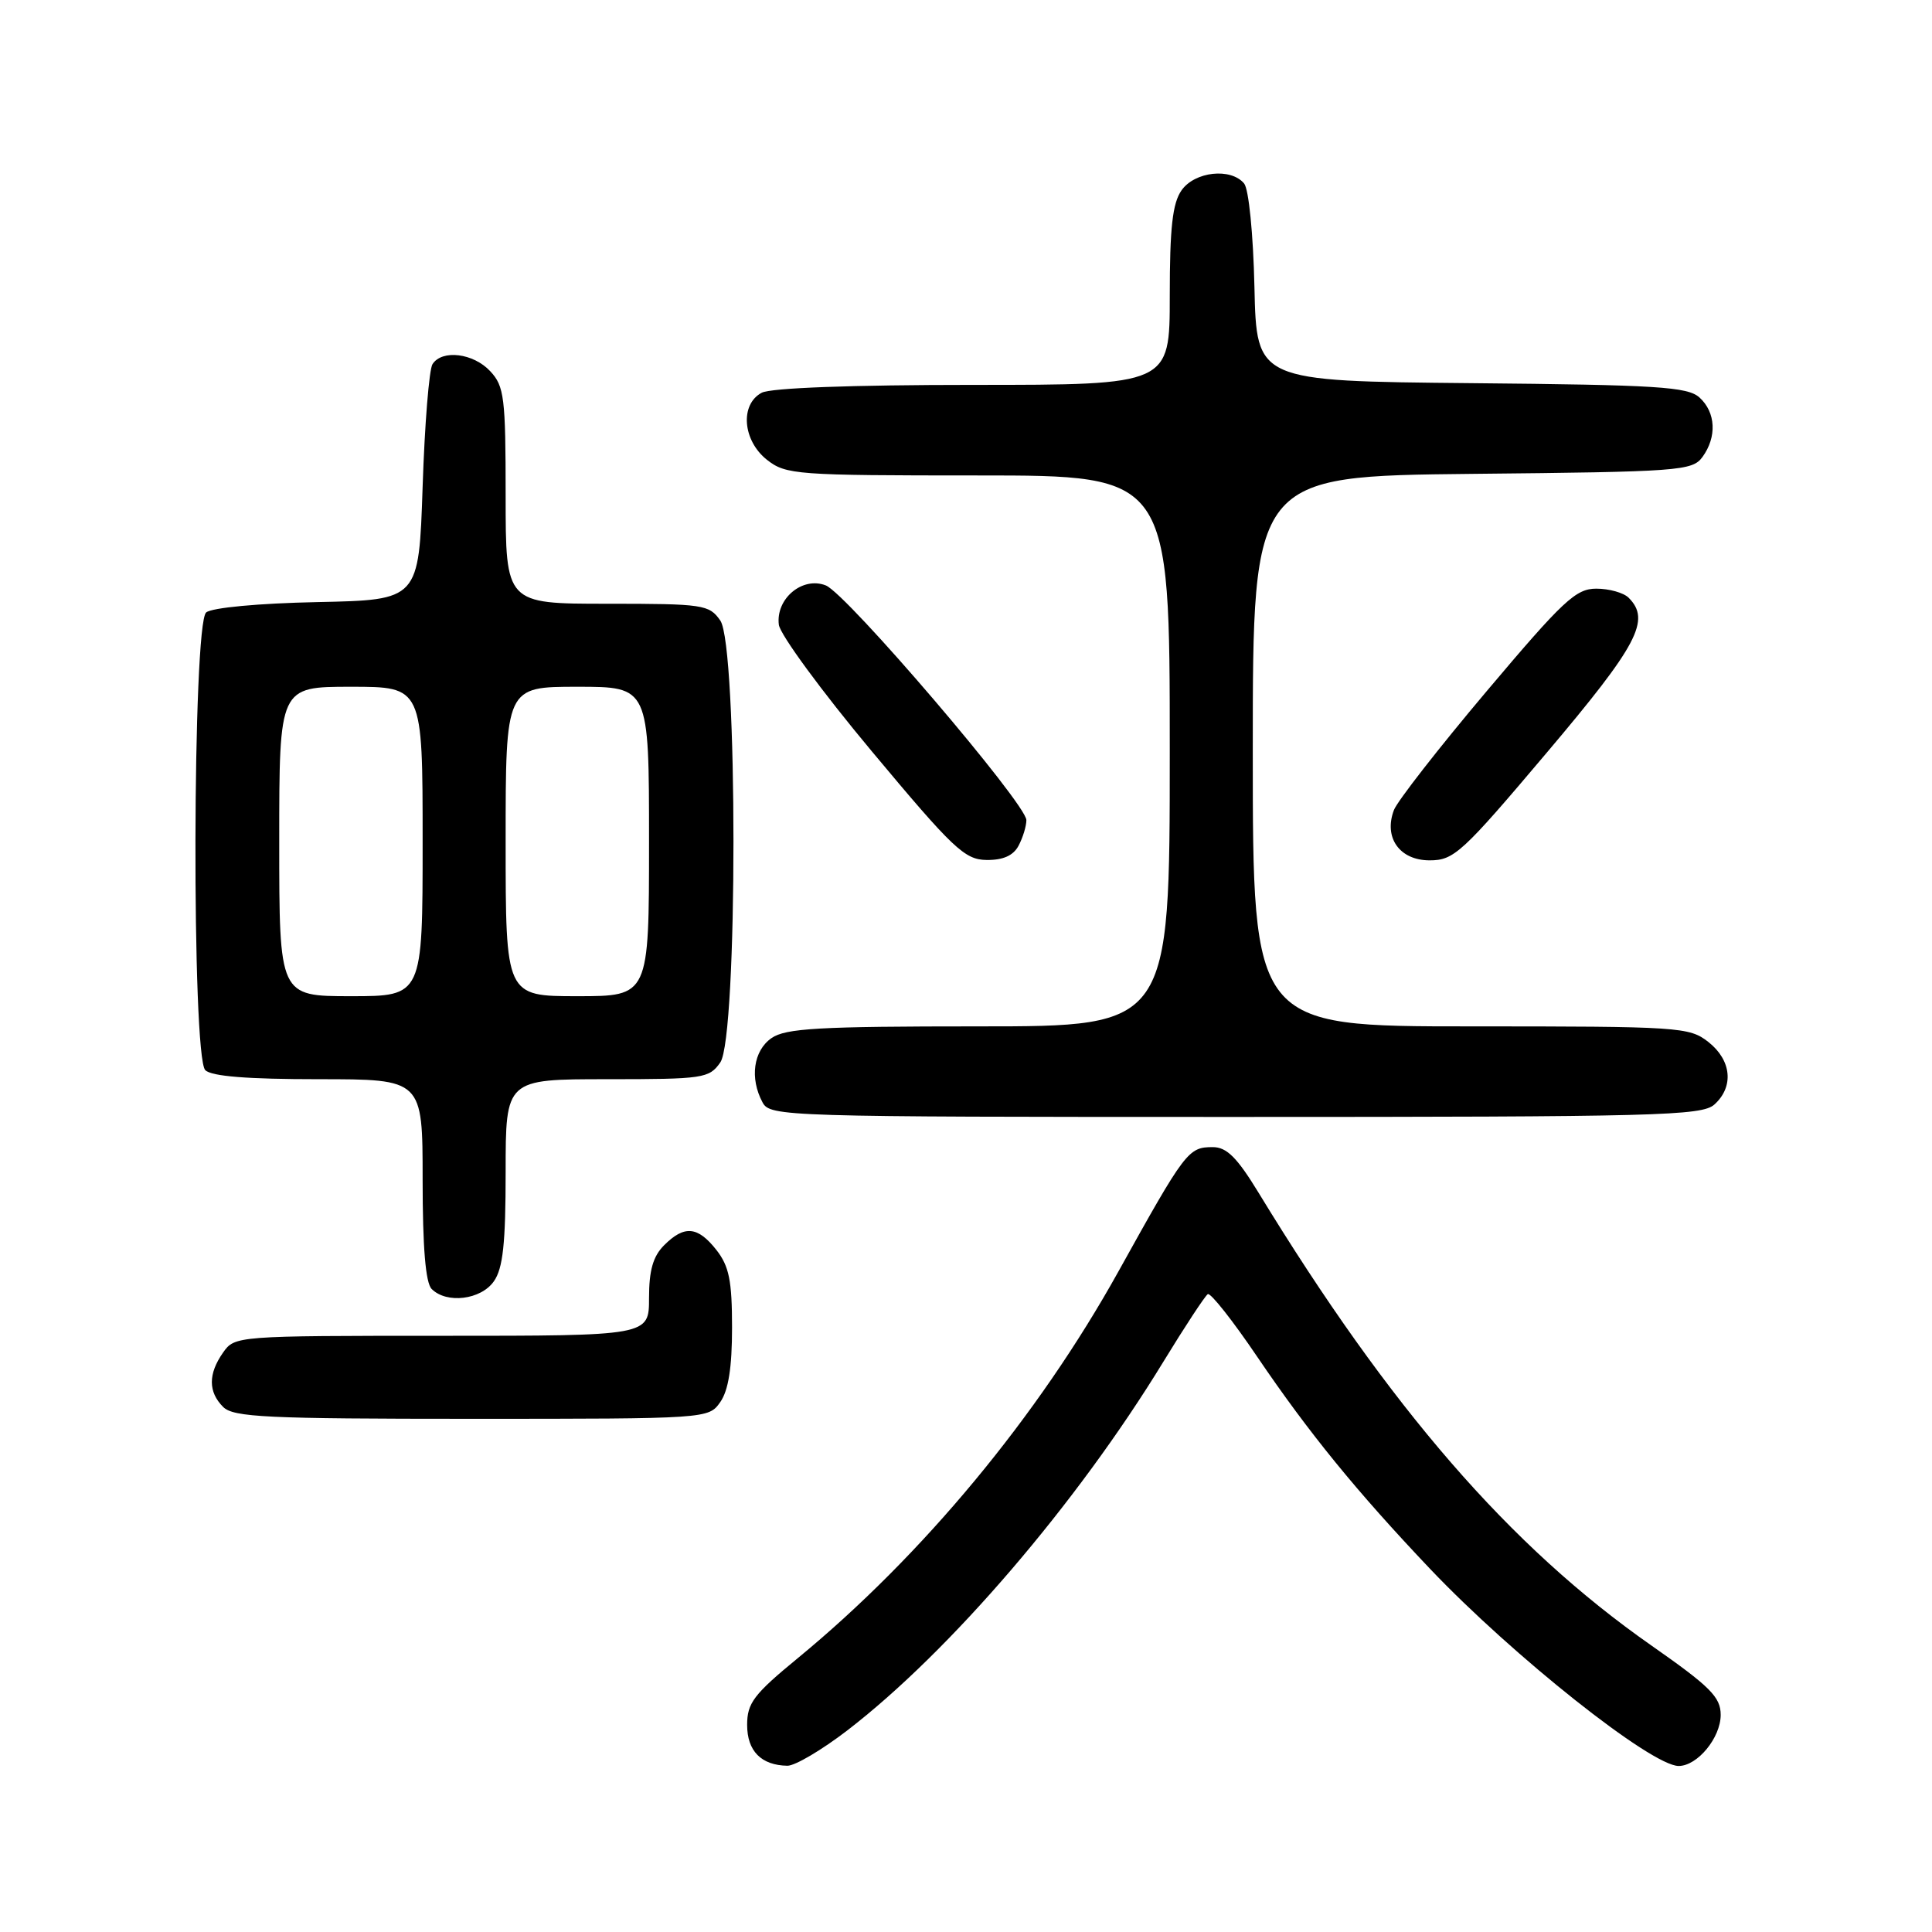 <?xml version="1.0" encoding="UTF-8" standalone="no"?>
<!DOCTYPE svg PUBLIC "-//W3C//DTD SVG 1.1//EN" "http://www.w3.org/Graphics/SVG/1.1/DTD/svg11.dtd" >
<svg xmlns="http://www.w3.org/2000/svg" xmlns:xlink="http://www.w3.org/1999/xlink" version="1.1" viewBox="0 0 256 256">
 <g >
 <path fill="currentColor"
d=" M 112.27 229.29 C 125.87 218.83 142.66 199.25 154.12 180.49 C 157.01 175.76 159.68 171.70 160.04 171.48 C 160.40 171.26 163.35 174.99 166.59 179.78 C 173.47 189.92 179.75 197.61 189.46 207.85 C 200.48 219.45 218.82 234.00 222.43 234.00 C 224.92 234.00 228.00 230.26 228.00 227.23 C 228.00 224.87 226.63 223.50 218.75 217.99 C 200.07 204.91 184.17 186.58 166.79 158.08 C 163.92 153.37 162.55 152.00 160.70 152.00 C 157.45 152.00 157.07 152.50 148.19 168.49 C 137.53 187.68 122.24 206.11 105.75 219.68 C 99.87 224.51 99.00 225.66 99.00 228.56 C 99.00 232.02 100.86 233.91 104.33 233.97 C 105.33 233.99 108.90 231.88 112.27 229.29 Z  M 95.44 185.78 C 96.52 184.24 97.00 181.21 97.00 175.91 C 97.00 169.69 96.61 167.78 94.93 165.63 C 92.45 162.48 90.68 162.32 88.00 165.00 C 86.53 166.47 86.00 168.33 86.00 172.00 C 86.00 177.00 86.00 177.00 58.56 177.00 C 31.33 177.00 31.10 177.02 29.56 179.22 C 27.57 182.05 27.58 184.44 29.57 186.43 C 30.93 187.79 35.33 188.00 62.51 188.00 C 93.80 188.00 93.89 187.99 95.44 185.78 Z  M 65.44 169.78 C 66.65 168.06 67.00 164.77 67.00 155.28 C 67.00 143.00 67.00 143.00 80.44 143.00 C 93.20 143.00 93.97 142.89 95.44 140.78 C 97.77 137.46 97.77 85.54 95.44 82.22 C 93.97 80.11 93.20 80.00 80.44 80.00 C 67.00 80.00 67.00 80.00 67.00 65.69 C 67.00 52.67 66.82 51.18 64.96 49.19 C 62.73 46.79 58.58 46.28 57.31 48.25 C 56.86 48.94 56.27 56.25 56.00 64.50 C 55.50 79.50 55.50 79.50 42.07 79.78 C 34.25 79.94 28.08 80.52 27.32 81.15 C 25.50 82.66 25.39 139.99 27.20 141.80 C 28.02 142.62 32.80 143.00 42.20 143.00 C 56.00 143.00 56.00 143.00 56.00 156.30 C 56.00 165.31 56.39 169.99 57.20 170.80 C 59.19 172.79 63.73 172.23 65.44 169.78 Z  M 227.17 146.35 C 229.78 143.99 229.44 140.49 226.37 138.07 C 223.84 136.08 222.55 136.00 194.87 136.00 C 166.00 136.00 166.00 136.00 166.00 99.54 C 166.00 63.09 166.00 63.09 195.08 62.79 C 222.53 62.52 224.24 62.39 225.58 60.56 C 227.52 57.90 227.36 54.64 225.19 52.67 C 223.62 51.25 219.64 51.00 194.94 50.77 C 166.50 50.50 166.50 50.50 166.22 38.06 C 166.06 30.99 165.47 25.06 164.85 24.31 C 163.09 22.20 158.31 22.72 156.56 25.22 C 155.36 26.93 155.00 30.18 155.00 39.22 C 155.00 51.00 155.00 51.00 128.93 51.00 C 112.88 51.00 102.13 51.40 100.93 52.04 C 98.02 53.59 98.40 58.38 101.63 60.93 C 104.14 62.90 105.49 63.00 129.63 63.00 C 155.00 63.00 155.00 63.00 155.00 99.50 C 155.00 136.00 155.00 136.00 129.72 136.00 C 108.46 136.00 104.09 136.25 102.22 137.56 C 99.83 139.23 99.32 142.87 101.04 146.07 C 102.04 147.95 103.79 148.00 163.71 148.00 C 219.66 148.00 225.51 147.85 227.17 146.35 Z  M 134.96 112.07 C 135.53 111.00 136.00 109.47 136.00 108.67 C 136.00 106.52 112.20 78.66 109.42 77.57 C 106.33 76.35 102.77 79.33 103.20 82.78 C 103.37 84.09 108.90 91.63 115.50 99.53 C 126.30 112.47 127.82 113.91 130.71 113.95 C 132.90 113.98 134.26 113.38 134.96 112.07 Z  M 204.94 99.75 C 217.04 85.44 218.77 82.17 215.80 79.20 C 215.14 78.54 213.22 78.00 211.52 78.00 C 208.80 78.00 207.13 79.57 196.97 91.61 C 190.66 99.09 185.14 106.17 184.70 107.34 C 183.32 110.99 185.45 114.00 189.43 114.00 C 192.66 114.00 193.72 113.03 204.94 99.75 Z  M 37.00 111.50 C 37.00 91.00 37.00 91.00 46.50 91.00 C 56.00 91.00 56.00 91.00 56.00 111.50 C 56.00 132.00 56.00 132.00 46.50 132.00 C 37.00 132.00 37.00 132.00 37.00 111.50 Z  M 67.00 111.50 C 67.00 91.00 67.00 91.00 76.50 91.00 C 86.00 91.00 86.00 91.00 86.00 111.50 C 86.00 132.00 86.00 132.00 76.50 132.00 C 67.00 132.00 67.00 132.00 67.00 111.50 Z "/>
</g>
</svg>